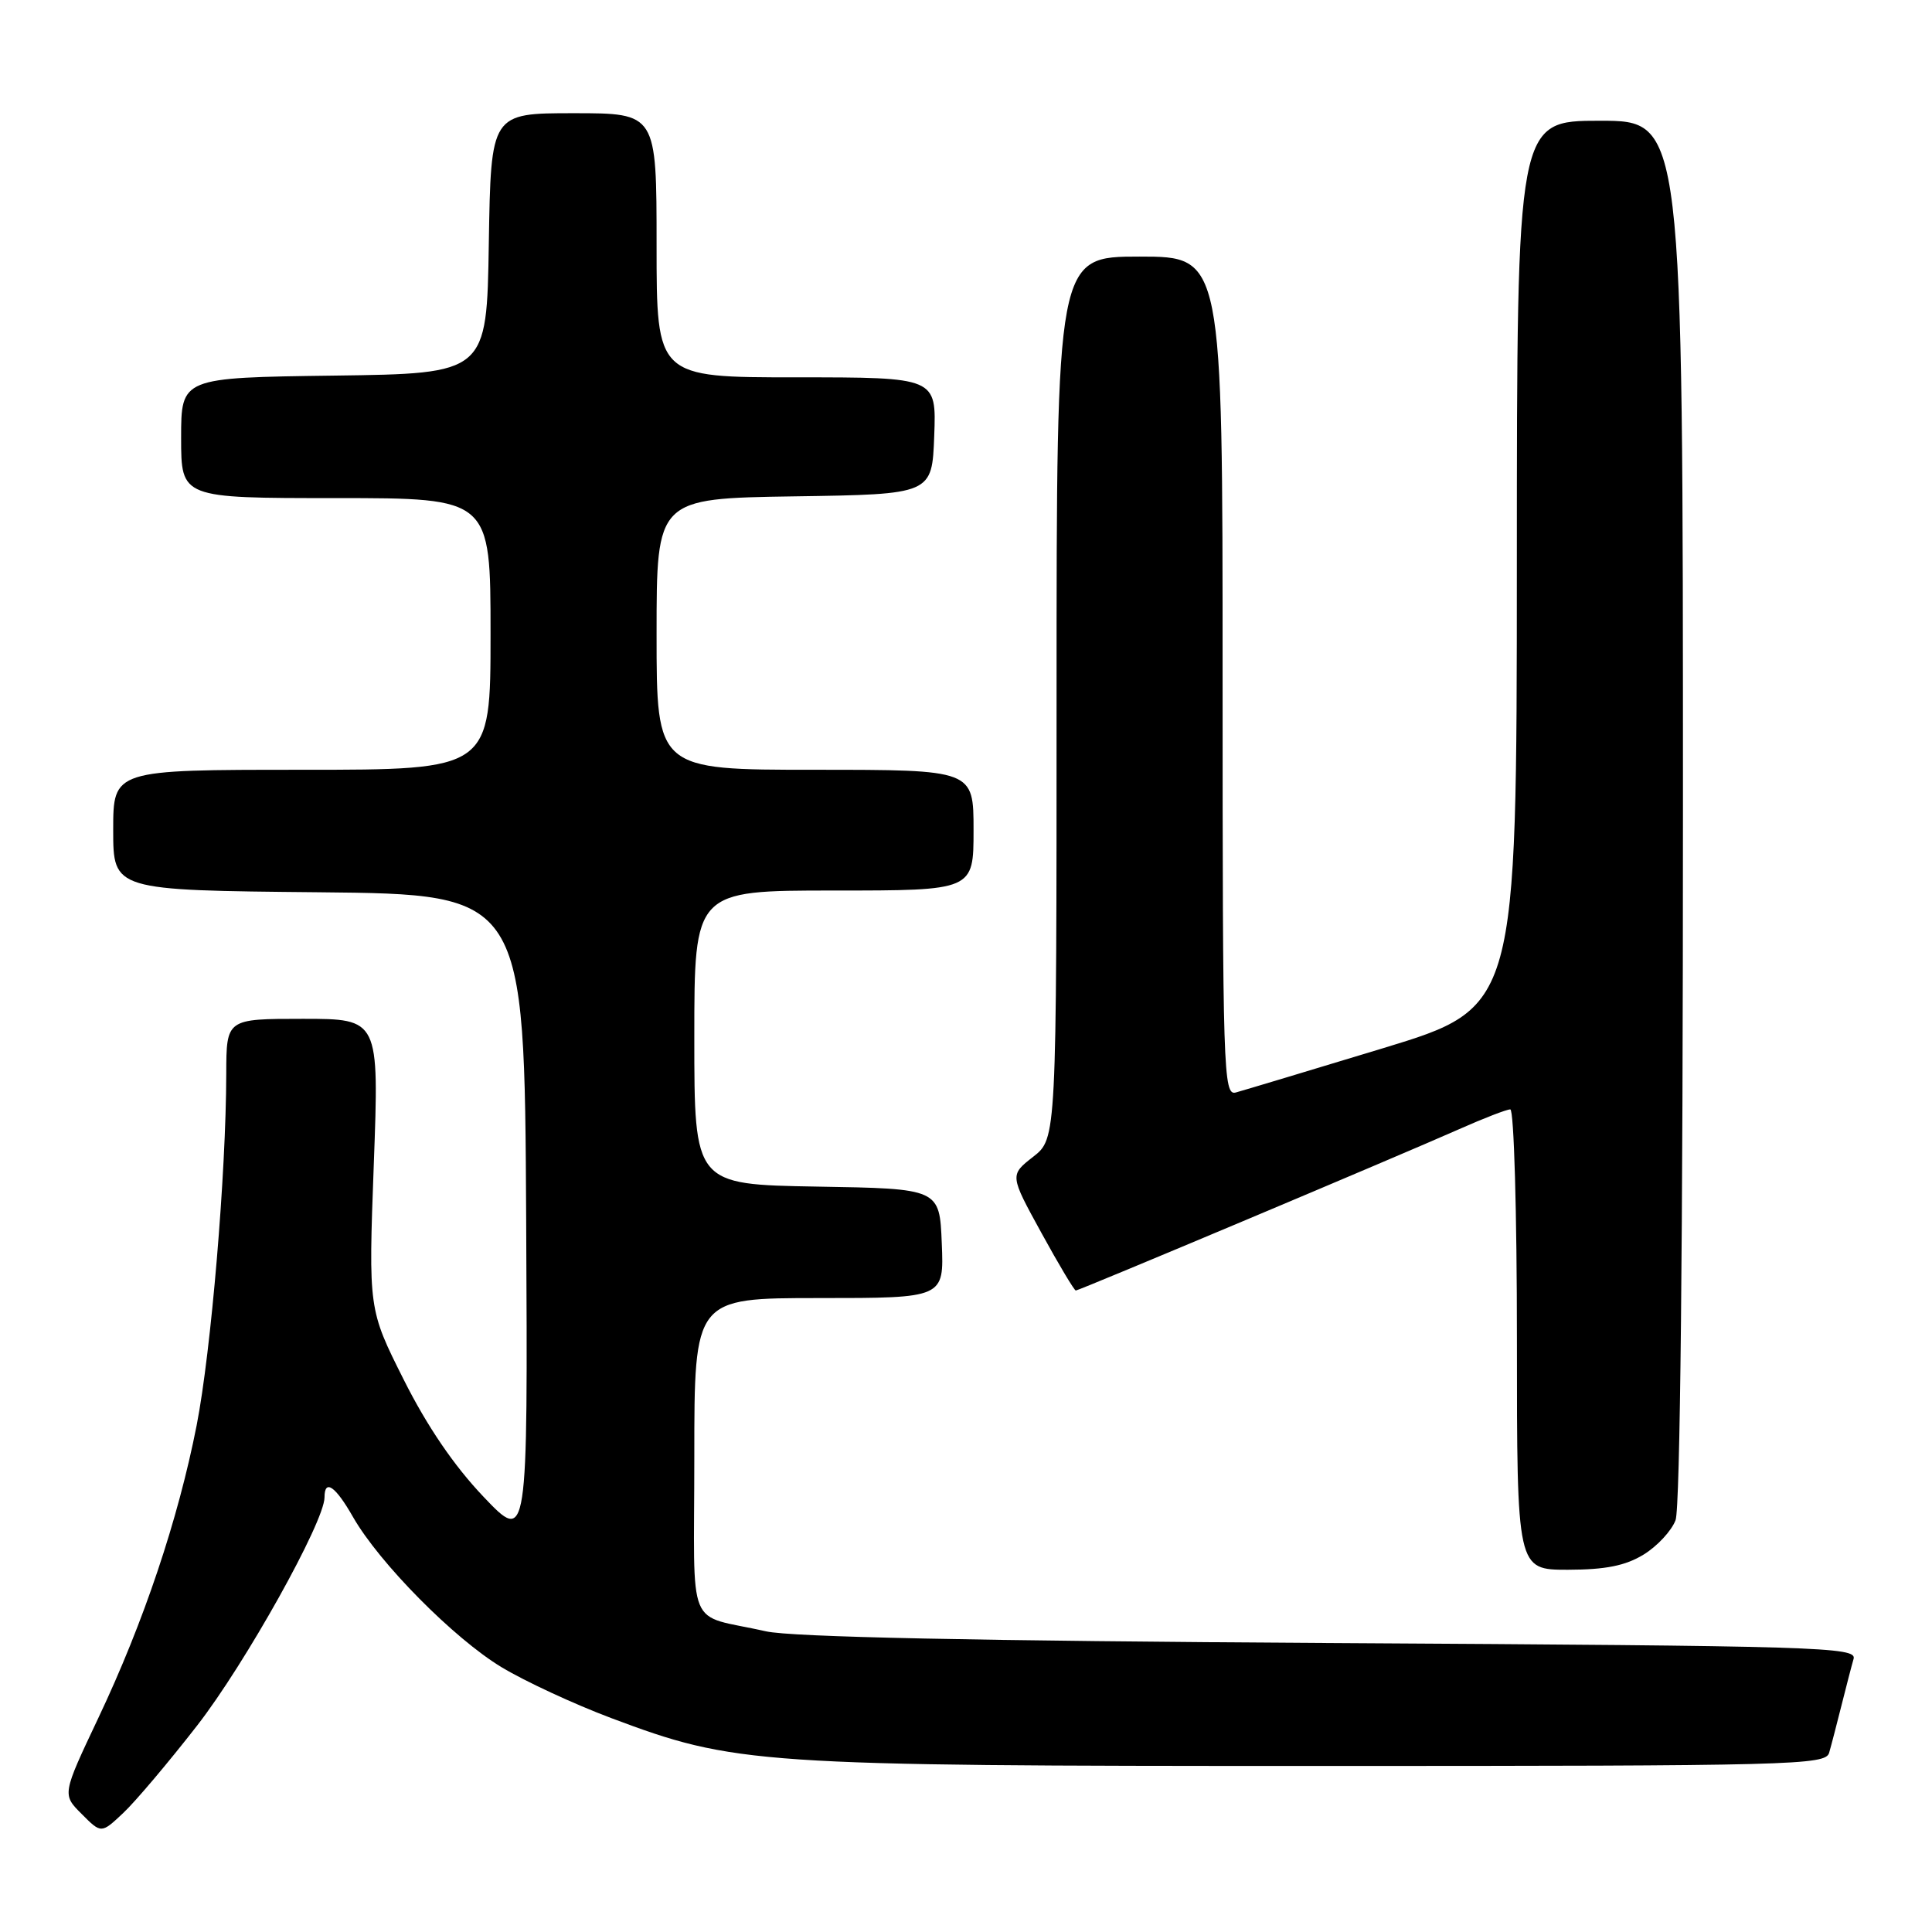 <?xml version="1.0" encoding="UTF-8" standalone="no"?>
<!DOCTYPE svg PUBLIC "-//W3C//DTD SVG 1.1//EN" "http://www.w3.org/Graphics/SVG/1.1/DTD/svg11.dtd" >
<svg xmlns="http://www.w3.org/2000/svg" xmlns:xlink="http://www.w3.org/1999/xlink" version="1.1" viewBox="0 0 256 256">
 <g >
 <path fill="currentColor"
d=" M 26.11 228.66 C 32.50 220.45 43.00 201.63 43.00 198.41 C 43.00 195.92 44.44 196.91 46.77 201.00 C 50.26 207.11 60.16 217.12 66.47 220.92 C 69.59 222.80 76.11 225.82 80.95 227.64 C 97.41 233.82 100.00 234.00 174.56 234.00 C 237.80 234.00 241.90 233.89 242.37 232.25 C 242.65 231.29 243.38 228.47 244.00 226.00 C 244.62 223.53 245.34 220.74 245.61 219.81 C 246.06 218.24 241.21 218.09 176.30 217.71 C 129.34 217.43 104.86 216.92 101.50 216.16 C 90.73 213.72 92.00 216.82 92.00 192.98 C 92.00 172.00 92.00 172.00 108.54 172.00 C 125.09 172.00 125.09 172.00 124.79 164.75 C 124.50 157.50 124.50 157.50 108.25 157.23 C 92.00 156.95 92.00 156.95 92.00 137.48 C 92.00 118.00 92.00 118.00 110.50 118.00 C 129.00 118.00 129.00 118.00 129.00 110.00 C 129.00 102.00 129.00 102.00 108.00 102.00 C 87.00 102.00 87.00 102.00 87.00 84.02 C 87.00 66.05 87.00 66.05 105.25 65.77 C 123.50 65.50 123.50 65.50 123.79 57.75 C 124.08 50.00 124.08 50.00 105.54 50.00 C 87.00 50.00 87.00 50.00 87.00 32.50 C 87.00 15.00 87.00 15.00 76.02 15.00 C 65.05 15.00 65.05 15.00 64.77 32.25 C 64.50 49.50 64.50 49.50 44.25 49.77 C 24.00 50.04 24.00 50.04 24.00 58.02 C 24.00 66.00 24.00 66.00 44.50 66.00 C 65.00 66.00 65.00 66.00 65.00 84.00 C 65.00 102.00 65.00 102.00 40.00 102.00 C 15.00 102.00 15.00 102.00 15.00 109.98 C 15.00 117.97 15.00 117.97 42.25 118.23 C 69.50 118.50 69.50 118.50 69.72 161.50 C 69.94 204.50 69.94 204.50 64.06 198.32 C 60.17 194.23 56.60 189.00 53.50 182.82 C 48.82 173.50 48.82 173.50 49.53 154.25 C 50.24 135.00 50.24 135.00 40.12 135.00 C 30.00 135.00 30.00 135.00 29.98 142.25 C 29.96 155.53 27.97 179.07 26.06 188.85 C 23.61 201.34 19.04 214.96 13.03 227.64 C 8.23 237.78 8.23 237.78 10.83 240.37 C 13.42 242.97 13.42 242.97 16.33 240.23 C 17.93 238.73 22.33 233.52 26.11 228.66 Z  M 217.77 206.00 C 219.58 204.90 221.49 202.84 222.02 201.43 C 222.63 199.84 223.00 164.41 223.00 107.43 C 223.00 16.00 223.00 16.00 212.00 16.00 C 201.00 16.00 201.00 16.00 200.99 74.75 C 200.98 133.50 200.98 133.50 183.24 138.90 C 173.48 141.86 164.71 144.50 163.75 144.76 C 162.10 145.21 162.00 142.10 162.00 89.62 C 162.00 34.00 162.00 34.00 151.00 34.00 C 140.00 34.00 140.00 34.00 140.00 92.43 C 140.00 150.86 140.00 150.86 136.90 153.28 C 133.79 155.71 133.79 155.71 137.99 163.36 C 140.29 167.56 142.35 171.00 142.55 171.00 C 142.99 171.00 185.13 153.26 193.37 149.61 C 196.61 148.17 199.64 147.00 200.12 147.00 C 200.61 147.00 201.00 160.72 201.00 177.50 C 201.00 208.00 201.00 208.00 207.75 208.00 C 212.73 207.99 215.36 207.47 217.77 206.00 Z "/>
</g>
</svg>